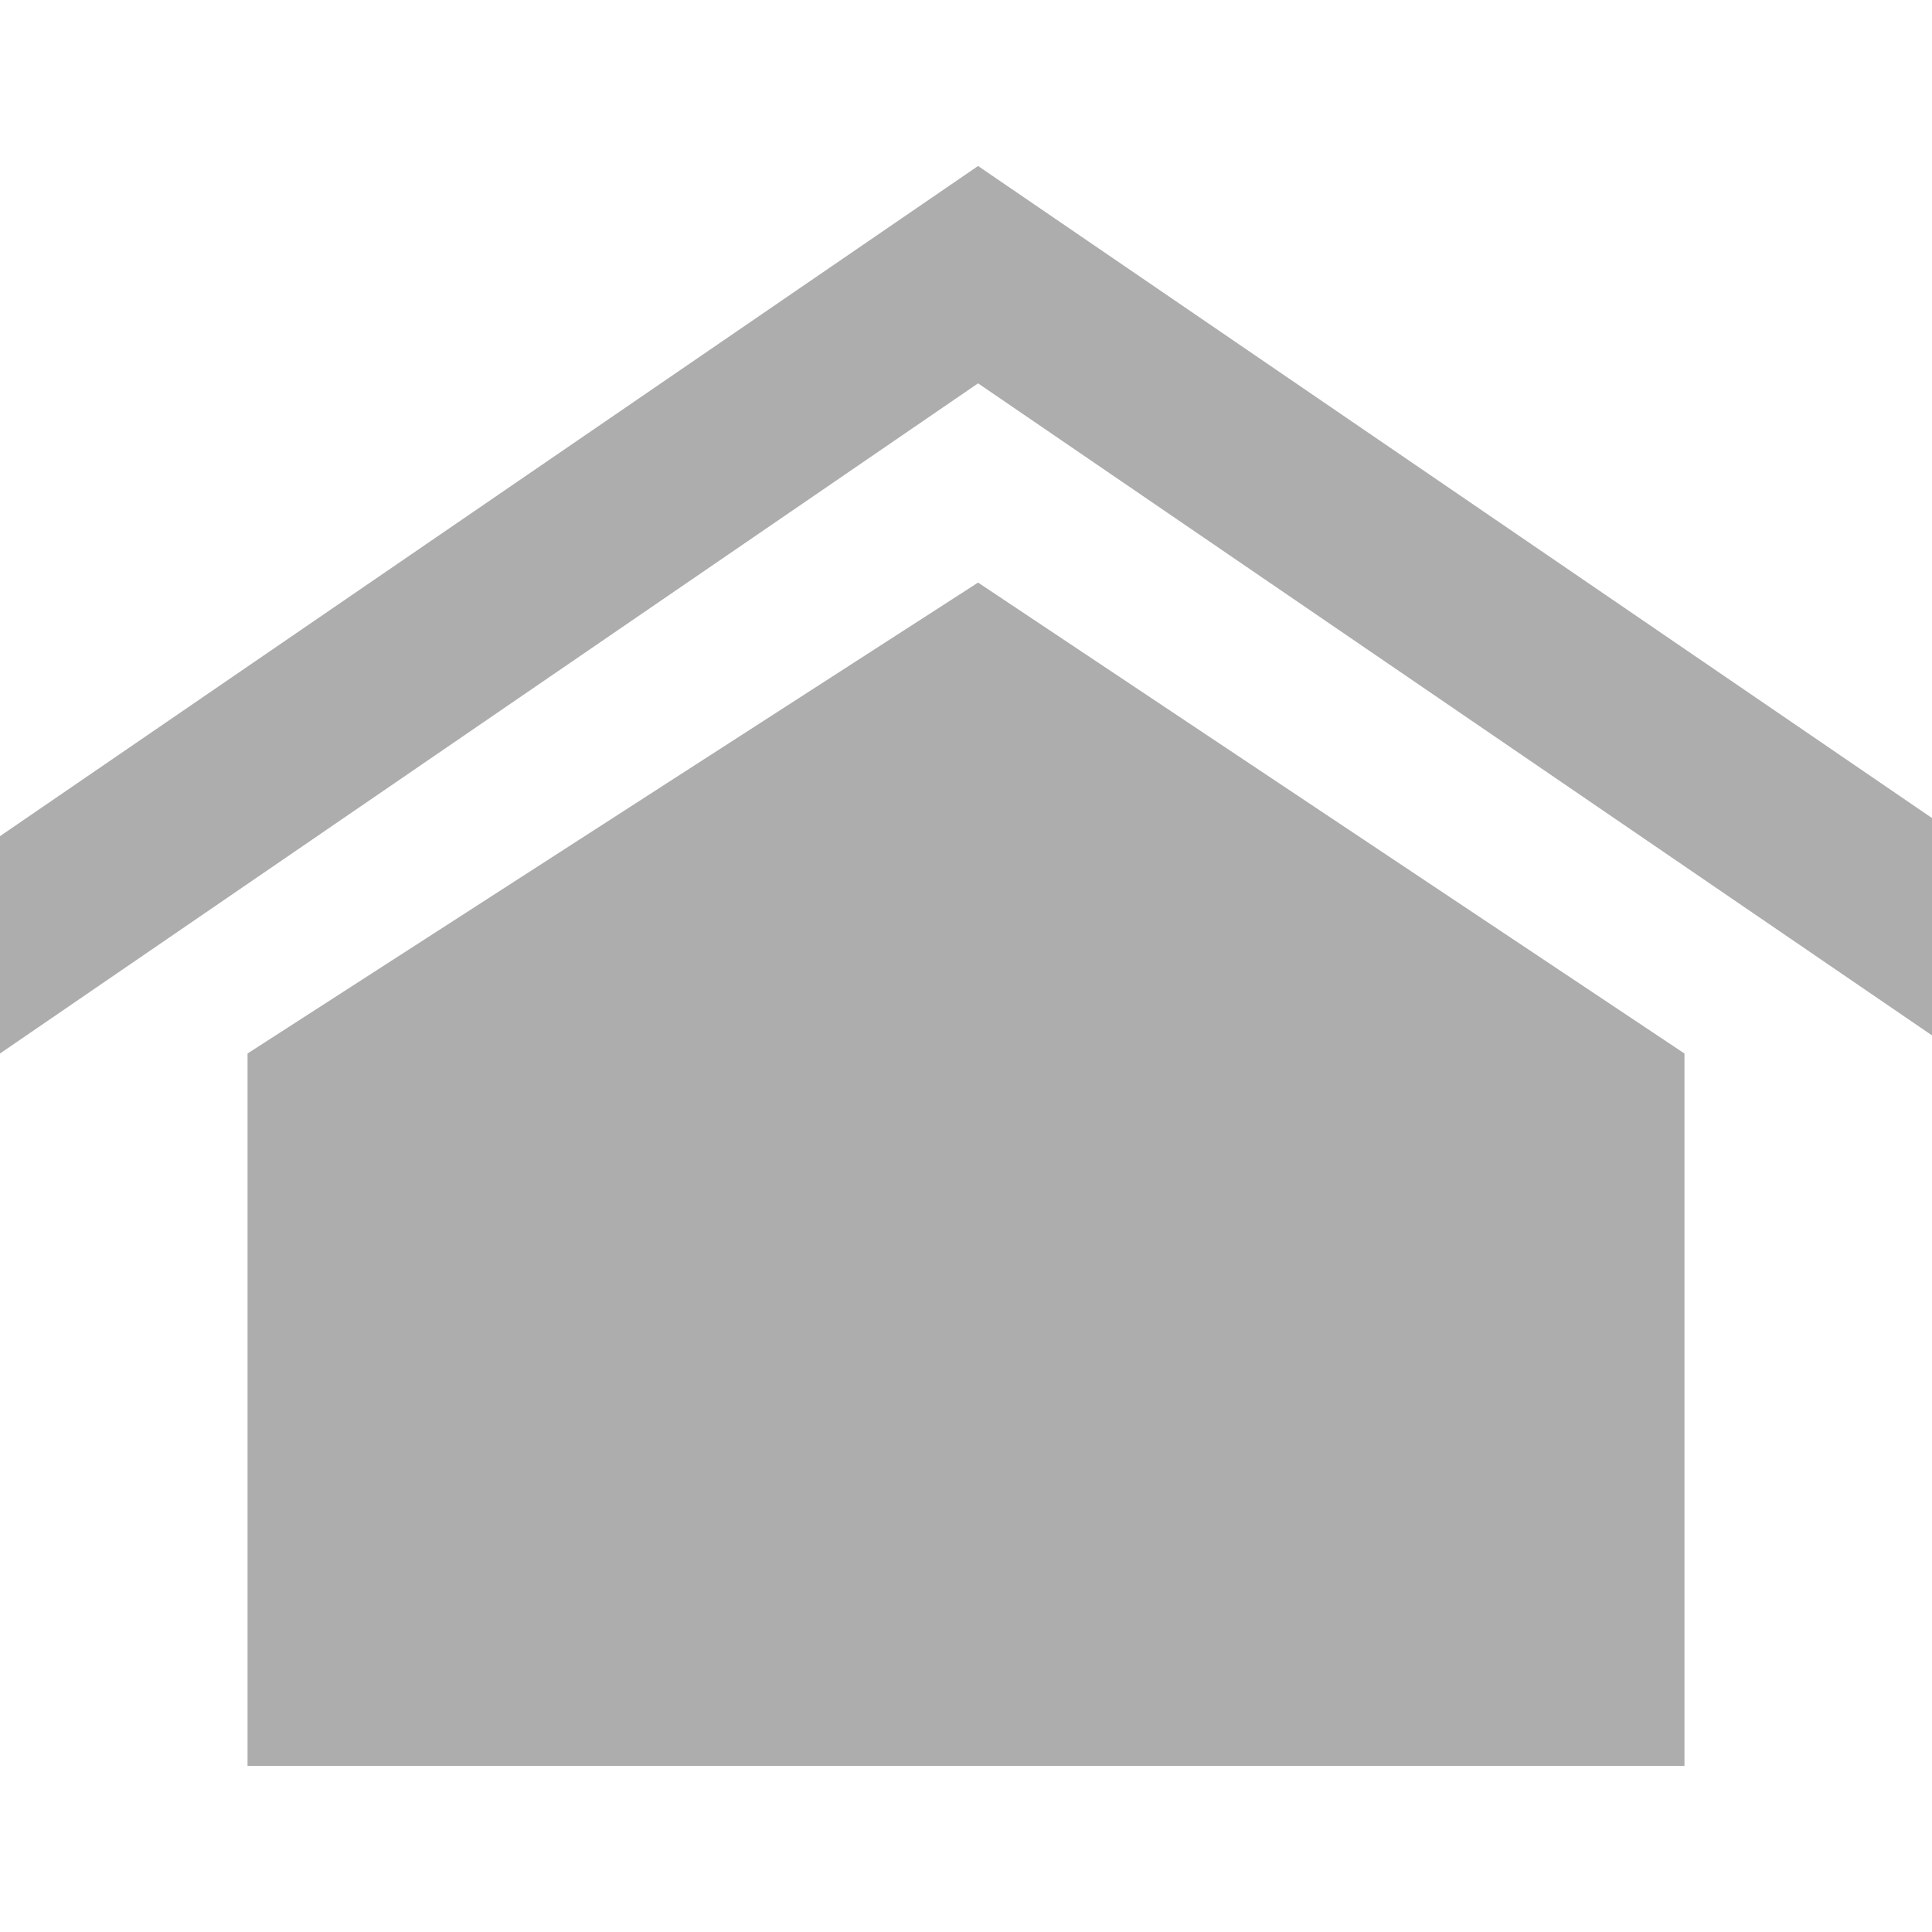 <?xml version="1.0" encoding="utf-8"?>
<svg xmlns="http://www.w3.org/2000/svg" height="24" width="24" viewBox="0 0 24 24">
  <g>
    <path id="path1" transform="rotate(0,12,12) translate(0,2.062) scale(0.75,0.75)  " fill="#ADADAD" d="M16.2,6.9L27.9,14.7 27.9,26.5 4.1,26.5 4.1,14.7z M16.2,0L32,10.8 32,14.4 16.2,3.6 0,14.7 0,11.1z" />
  </g>
</svg>

